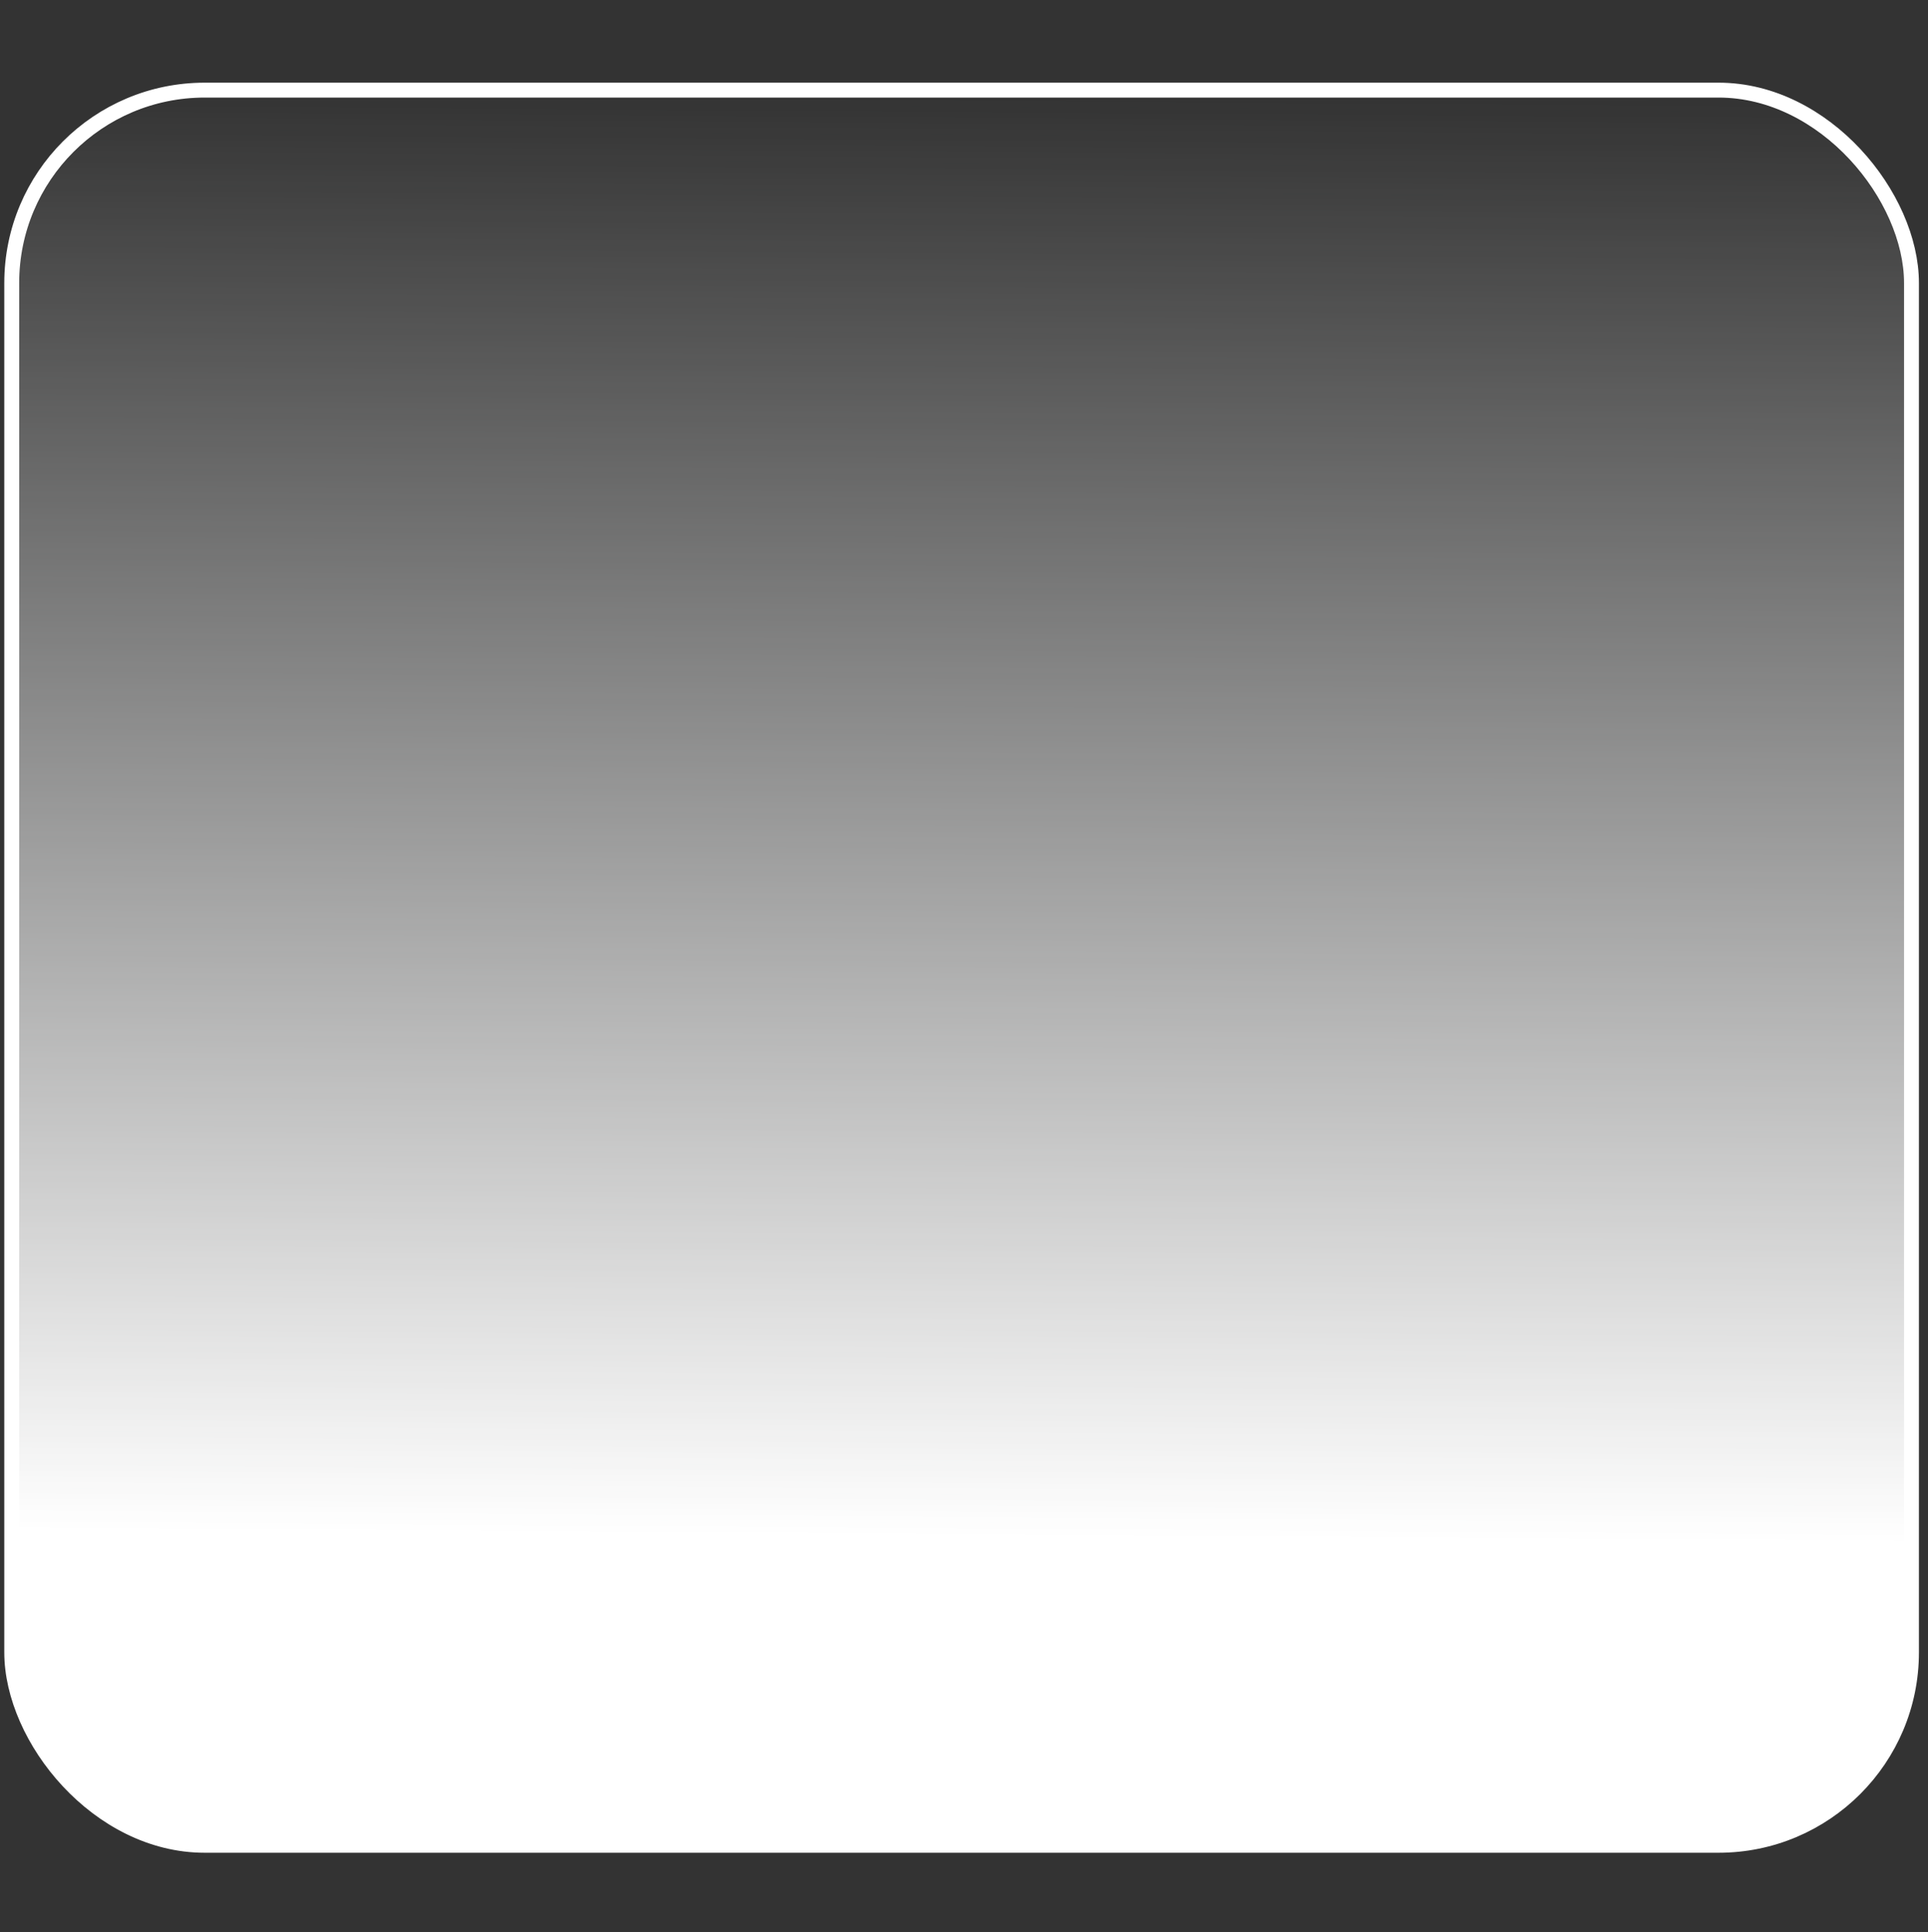 <?xml version="1.0" encoding="UTF-8" standalone="no"?>
<!-- Created with Inkscape (http://www.inkscape.org/) -->

<svg
   width="500"
   height="501"
   viewBox="0 0 132.292 132.556"
   version="1.1"
   id="svg5"
   inkscape:version="1.2.2 (732a01da63, 2022-12-09)"
   sodipodi:docname="gridsel.svg"
   xmlns:inkscape="http://www.inkscape.org/namespaces/inkscape"
   xmlns:sodipodi="http://sodipodi.sourceforge.net/DTD/sodipodi-0.dtd"
   xmlns:xlink="http://www.w3.org/1999/xlink"
   xmlns="http://www.w3.org/2000/svg"
   xmlns:svg="http://www.w3.org/2000/svg">
  <rect x="0" y="0" width="132.292" height="132.556" fill="#333333" stroke="none"/>
  <sodipodi:namedview
     id="namedview7"
     pagecolor="#000000"
     bordercolor="#111111"
     borderopacity="1"
     inkscape:showpageshadow="0"
     inkscape:pageopacity="0"
     inkscape:pagecheckerboard="1"
     inkscape:deskcolor="#d1d1d1"
     inkscape:document-units="mm"
     showgrid="false"
     inkscape:zoom="0.63958333"
     inkscape:cx="816.93811"
     inkscape:cy="539.41368"
     inkscape:window-width="1920"
     inkscape:window-height="1009"
     inkscape:window-x="-8"
     inkscape:window-y="-8"
     inkscape:window-maximized="1"
     inkscape:current-layer="layer1" />
  <defs
     id="defs2">
    <linearGradient
       inkscape:collect="always"
       id="linearGradient814">
      <stop
         style="stop-color:#ffffff;stop-opacity:1;"
         offset="0"
         id="stop810" />
      <stop
         style="stop-color:#feffff;stop-opacity:0;"
         offset="1"
         id="stop812" />
    </linearGradient>
    <linearGradient
       inkscape:collect="always"
       xlink:href="#linearGradient814"
       id="linearGradient816"
       x1="72.39"
       y1="109.005"
       x2="73.225"
       y2="1.034"
       gradientUnits="userSpaceOnUse"
       gradientTransform="matrix(1,0,0,0.918,-0.022,5.423)" />
  </defs>
  <g
     inkscape:label="Layer 1"
     inkscape:groupmode="layer"
     id="layer1">
    <rect
       style="fill:url(#linearGradient816);fill-opacity:1;stroke:#ffffff;stroke-width:1.022;stroke-linecap:round;stroke-linejoin:round;stroke-dasharray:none;stroke-opacity:1;paint-order:fill markers stroke"
       id="rect231"
       width="130.354"
       height="120.425"
       x="0.805"
       y="6.183"
       ry="13.238"
       rx="13.238" />
  </g>
</svg>
